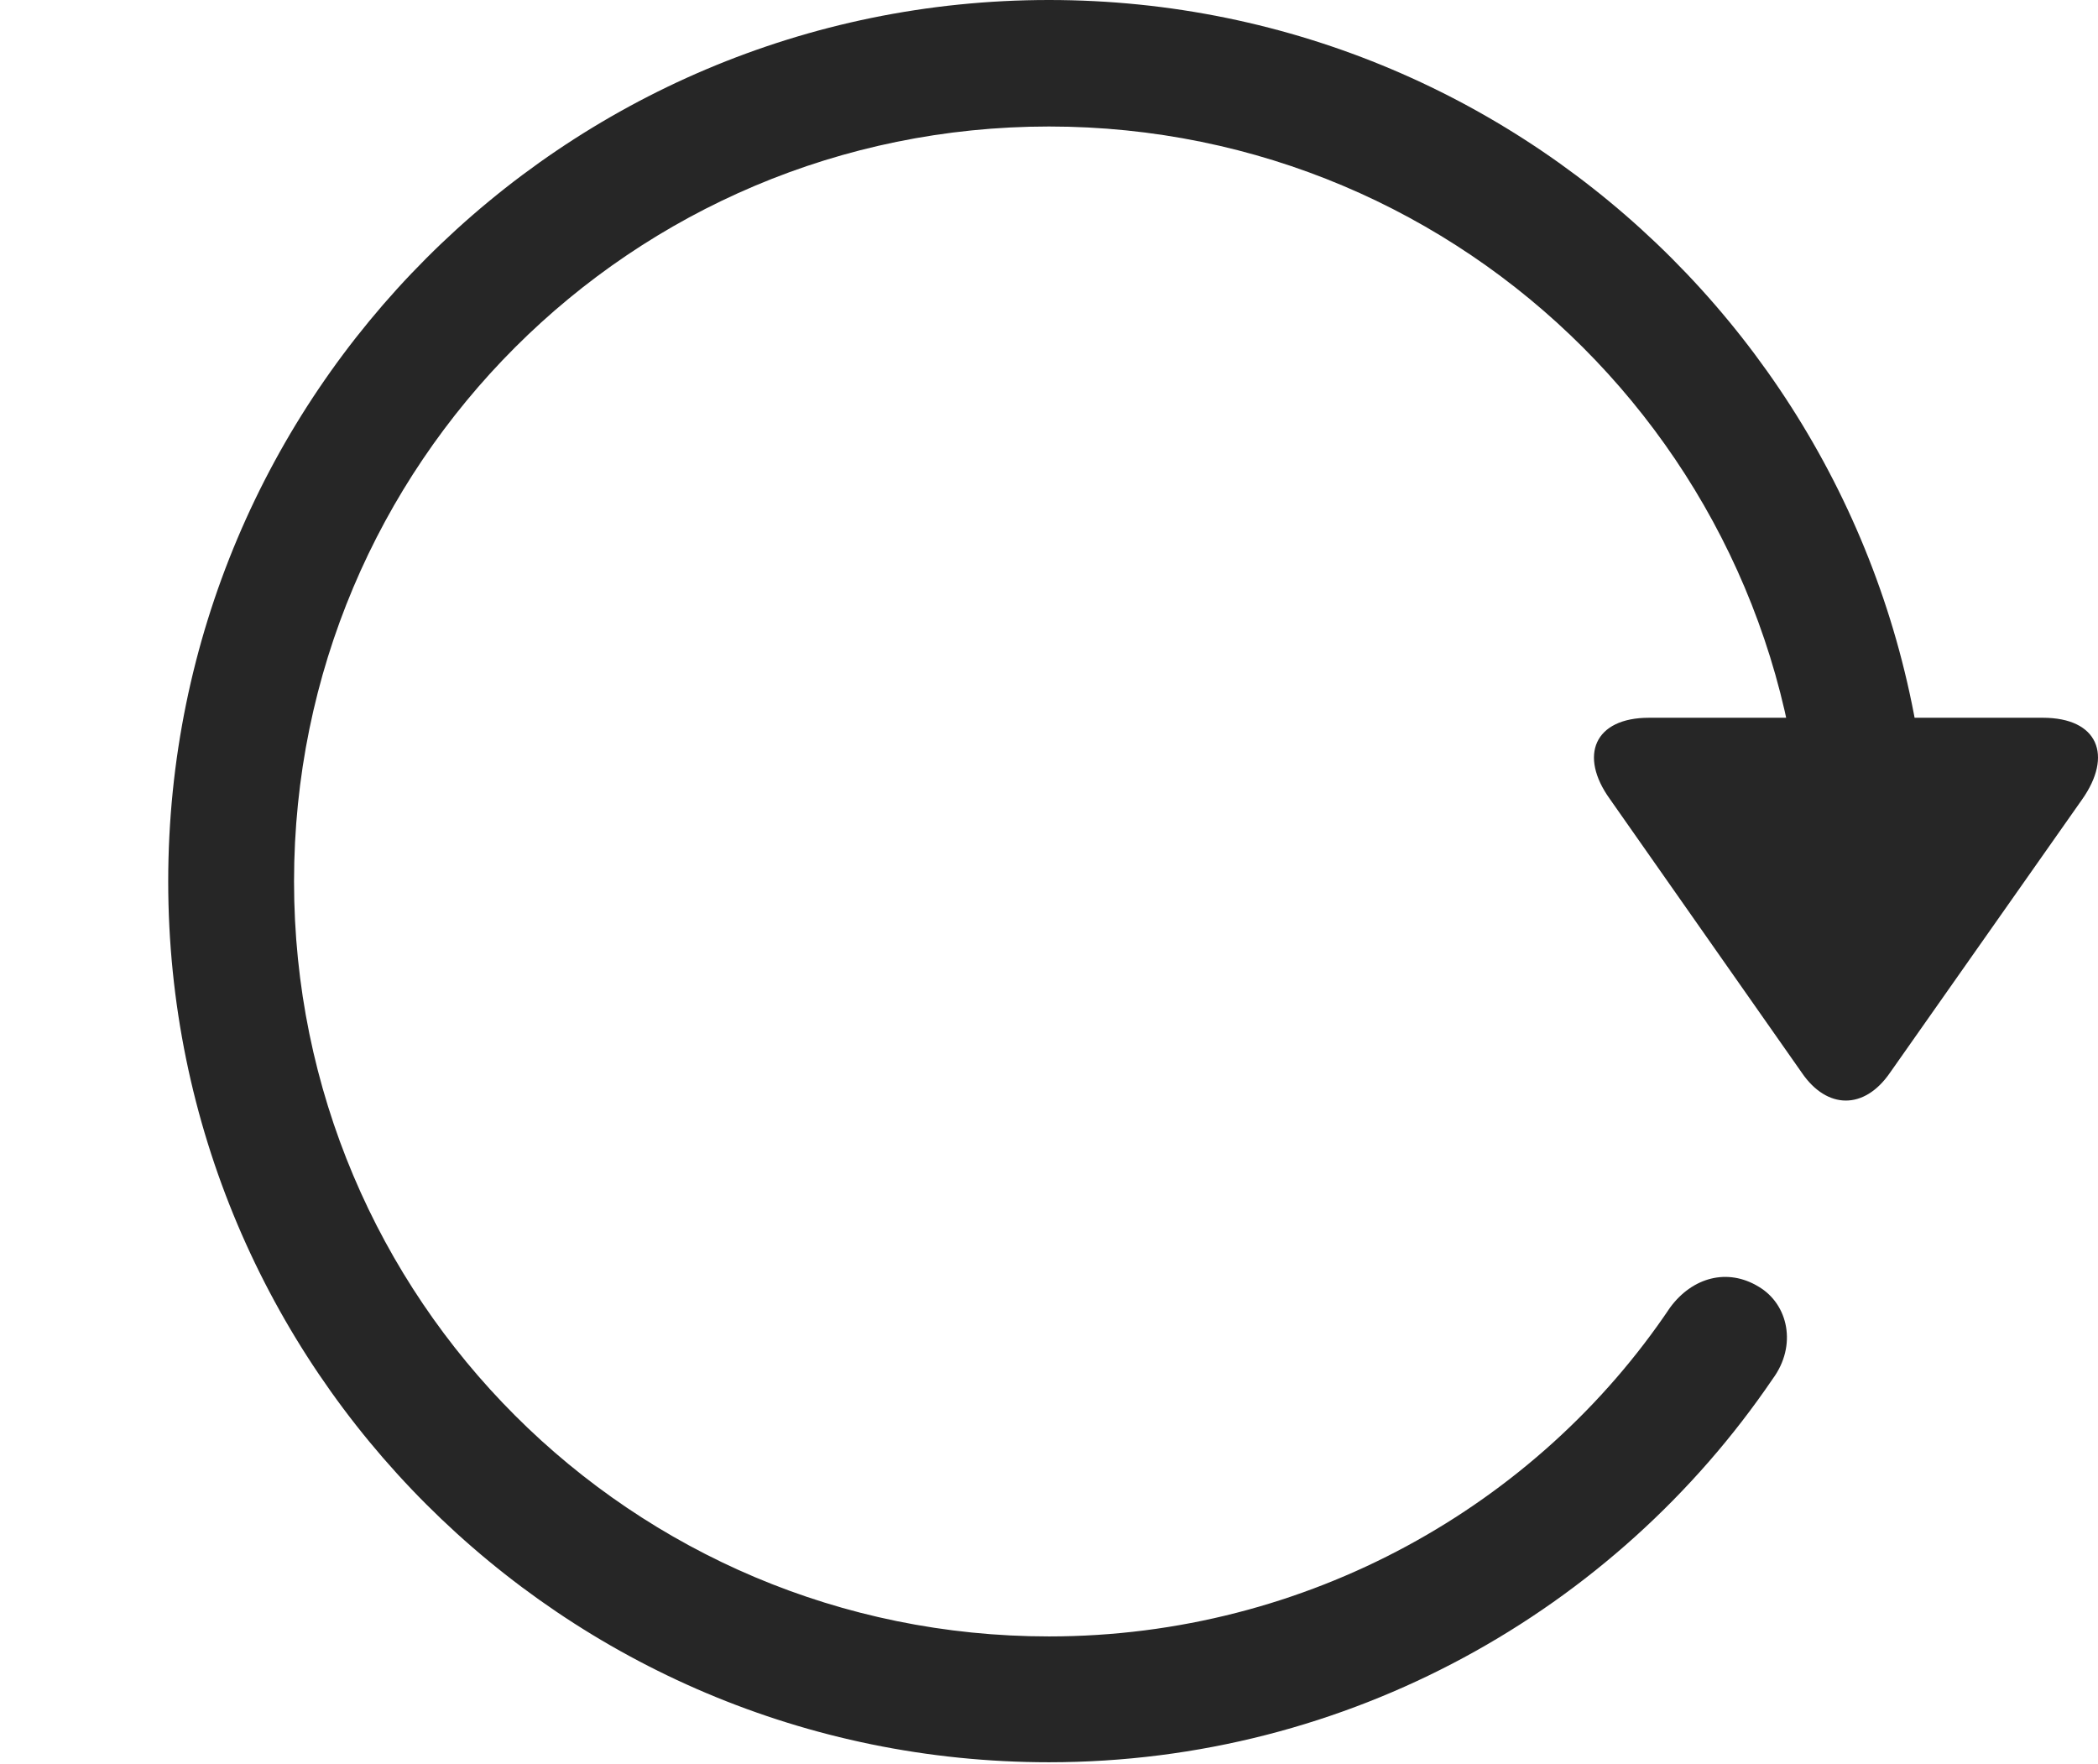 <?xml version="1.0" encoding="UTF-8"?>
<!--Generator: Apple Native CoreSVG 326-->
<!DOCTYPE svg
PUBLIC "-//W3C//DTD SVG 1.1//EN"
       "http://www.w3.org/Graphics/SVG/1.1/DTD/svg11.dtd">
<svg version="1.1" xmlns="http://www.w3.org/2000/svg" xmlns:xlink="http://www.w3.org/1999/xlink" viewBox="0 0 775.329 651.75">
 <g>
  <rect height="651.75" opacity="0" width="775.329" x="0" y="0"/>
  <path d="M387.664 651.25C498.164 651.25 596.914 595.25 655.164 509.5C664.164 497.25 660.914 482 649.914 475.5C638.414 468.5 625.414 472 617.164 483.25C568.164 556.25 483.164 604.75 387.664 604.75C233.414 604.75 108.664 480 108.664 325.75C108.664 171.5 233.414 46.75 387.664 46.75C541.914 46.75 666.664 171.5 666.664 325.75L713.164 325.75C713.164 146 567.414 0 387.664 0C207.914 0 62.164 146 62.164 325.75C62.164 505.5 207.914 651.25 387.664 651.25ZM754.914 265.25L609.414 265.25C589.164 265.25 583.414 279.25 594.914 295.25L665.914 396.5C675.164 410 688.914 410.25 698.414 396.5L769.414 295.5C780.914 279.25 775.414 265.25 754.914 265.25Z" fill="black" fill-opacity="0.85"/>
 </g>
</svg>
